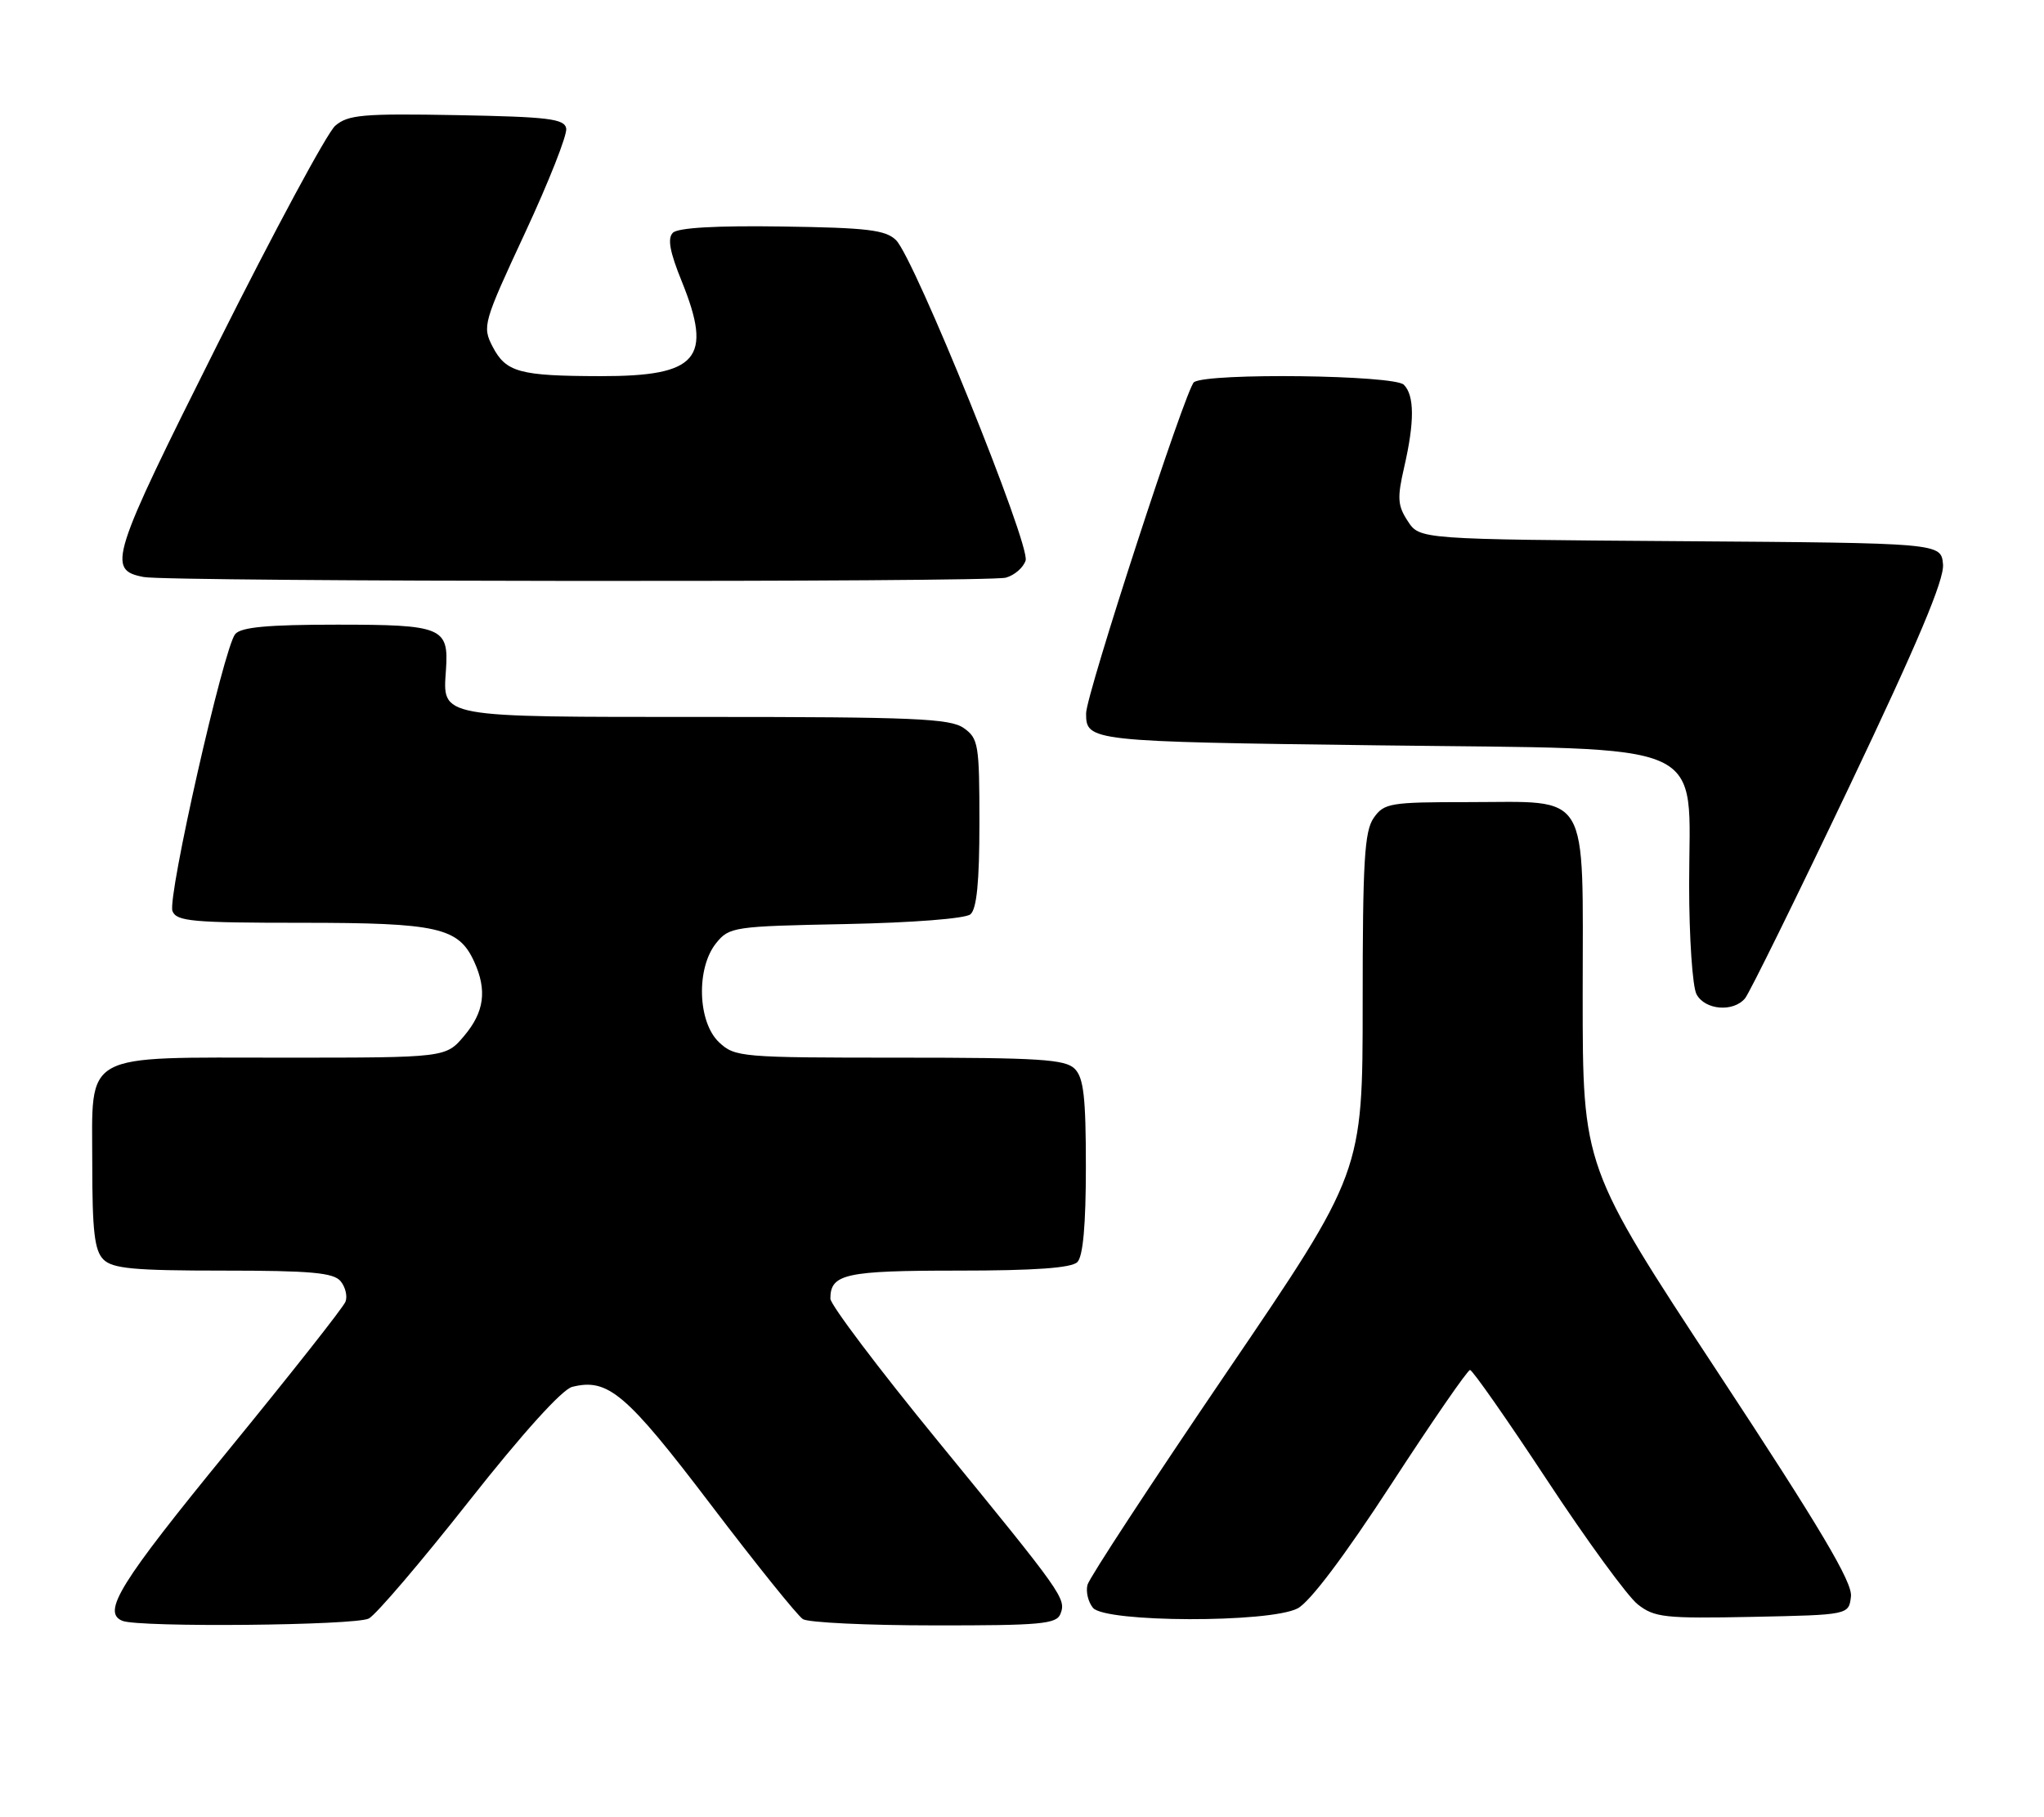 <?xml version="1.0" encoding="UTF-8" standalone="no"?>
<!DOCTYPE svg PUBLIC "-//W3C//DTD SVG 1.1//EN" "http://www.w3.org/Graphics/SVG/1.1/DTD/svg11.dtd" >
<svg xmlns="http://www.w3.org/2000/svg" xmlns:xlink="http://www.w3.org/1999/xlink" version="1.1" viewBox="0 0 288 256">
 <g >
 <path fill="currentColor"
d=" M 51.97 228.01 C 52.99 227.47 59.33 220.04 66.07 211.49 C 73.65 201.88 79.20 195.74 80.62 195.38 C 85.66 194.11 88.23 196.29 100.13 211.94 C 106.52 220.35 112.37 227.62 113.13 228.10 C 113.88 228.58 122.21 228.98 131.64 228.98 C 146.62 229.00 148.87 228.79 149.42 227.36 C 150.24 225.20 149.81 224.60 132.14 203.00 C 123.81 192.83 117.00 183.80 117.00 182.95 C 117.00 179.46 119.12 179.00 135.00 179.00 C 145.80 179.00 150.97 178.63 151.80 177.80 C 152.60 177.00 153.00 172.55 153.00 164.37 C 153.00 154.59 152.69 151.83 151.43 150.57 C 150.09 149.23 146.42 149.00 126.74 149.00 C 104.39 149.00 103.55 148.93 101.31 146.83 C 98.29 143.98 98.07 136.37 100.91 132.86 C 102.75 130.58 103.38 130.49 119.14 130.18 C 128.58 129.99 136.00 129.41 136.73 128.81 C 137.62 128.07 138.00 124.25 138.00 115.93 C 138.00 104.85 137.86 104.02 135.78 102.56 C 133.87 101.22 128.69 101.00 99.40 101.00 C 61.41 101.00 62.38 101.18 62.84 94.31 C 63.24 88.39 62.30 88.00 47.50 88.00 C 37.71 88.00 33.96 88.35 33.14 89.33 C 31.52 91.28 23.56 126.42 24.30 128.35 C 24.86 129.80 27.10 130.00 42.52 130.00 C 61.69 130.00 64.61 130.66 66.81 135.47 C 68.65 139.51 68.24 142.56 65.41 145.92 C 62.82 149.00 62.82 149.00 40.13 149.00 C 11.18 149.00 13.00 147.99 13.00 163.99 C 13.00 173.44 13.32 176.18 14.57 177.43 C 15.86 178.72 18.87 179.00 31.45 179.00 C 43.78 179.00 47.00 179.29 47.99 180.49 C 48.67 181.31 48.98 182.61 48.68 183.38 C 48.39 184.16 40.91 193.63 32.07 204.44 C 16.87 223.03 14.31 227.15 17.25 228.34 C 19.60 229.29 50.13 229.00 51.97 228.01 Z  M 182.83 226.59 C 184.55 225.70 189.42 219.24 196.03 209.09 C 201.79 200.24 206.78 193.00 207.13 193.00 C 207.47 193.00 212.35 199.97 217.97 208.50 C 223.58 217.02 229.34 224.91 230.76 226.02 C 233.11 227.87 234.54 228.03 246.92 227.78 C 260.50 227.50 260.50 227.50 260.80 224.90 C 261.03 222.92 256.51 215.31 242.05 193.34 C 223.00 164.39 223.00 164.39 223.00 140.25 C 223.00 110.88 224.26 113.00 206.83 113.00 C 195.86 113.00 195.01 113.14 193.56 115.22 C 192.25 117.08 192.00 121.33 192.00 141.30 C 192.00 165.16 192.00 165.16 172.84 193.33 C 162.31 208.82 153.48 222.29 153.23 223.26 C 152.97 224.22 153.32 225.68 154.00 226.51 C 155.73 228.59 178.84 228.65 182.83 226.59 Z  M 245.88 140.64 C 246.50 139.89 253.09 126.51 260.53 110.89 C 270.22 90.54 273.97 81.65 273.77 79.50 C 273.50 76.50 273.50 76.50 236.76 76.24 C 200.03 75.98 200.03 75.98 198.36 73.42 C 196.92 71.23 196.85 70.16 197.84 65.86 C 199.32 59.44 199.31 55.71 197.80 54.20 C 196.43 52.83 170.34 52.50 168.24 53.83 C 167.15 54.52 153.03 97.84 153.03 100.50 C 153.03 104.43 153.50 104.48 194.05 105.00 C 241.83 105.61 238.00 103.90 238.00 124.62 C 238.00 132.05 238.47 139.00 239.04 140.07 C 240.23 142.30 244.23 142.63 245.88 140.64 Z  M 141.72 81.38 C 142.94 81.05 144.19 79.96 144.51 78.96 C 145.20 76.79 128.85 36.39 126.25 33.83 C 124.78 32.39 122.20 32.08 110.20 31.91 C 100.93 31.77 95.52 32.08 94.81 32.79 C 94.02 33.58 94.37 35.48 96.06 39.64 C 100.47 50.52 98.34 53.01 84.64 52.99 C 73.17 52.97 71.29 52.45 69.40 48.82 C 67.94 45.98 68.08 45.48 73.99 32.78 C 77.34 25.58 79.95 18.97 79.78 18.09 C 79.52 16.73 77.25 16.46 64.38 16.22 C 51.11 15.98 49.04 16.16 47.23 17.72 C 46.10 18.70 38.65 32.53 30.67 48.46 C 15.53 78.68 15.02 80.29 20.25 81.29 C 23.75 81.97 139.22 82.05 141.72 81.38 Z "/>
</g>
</svg>